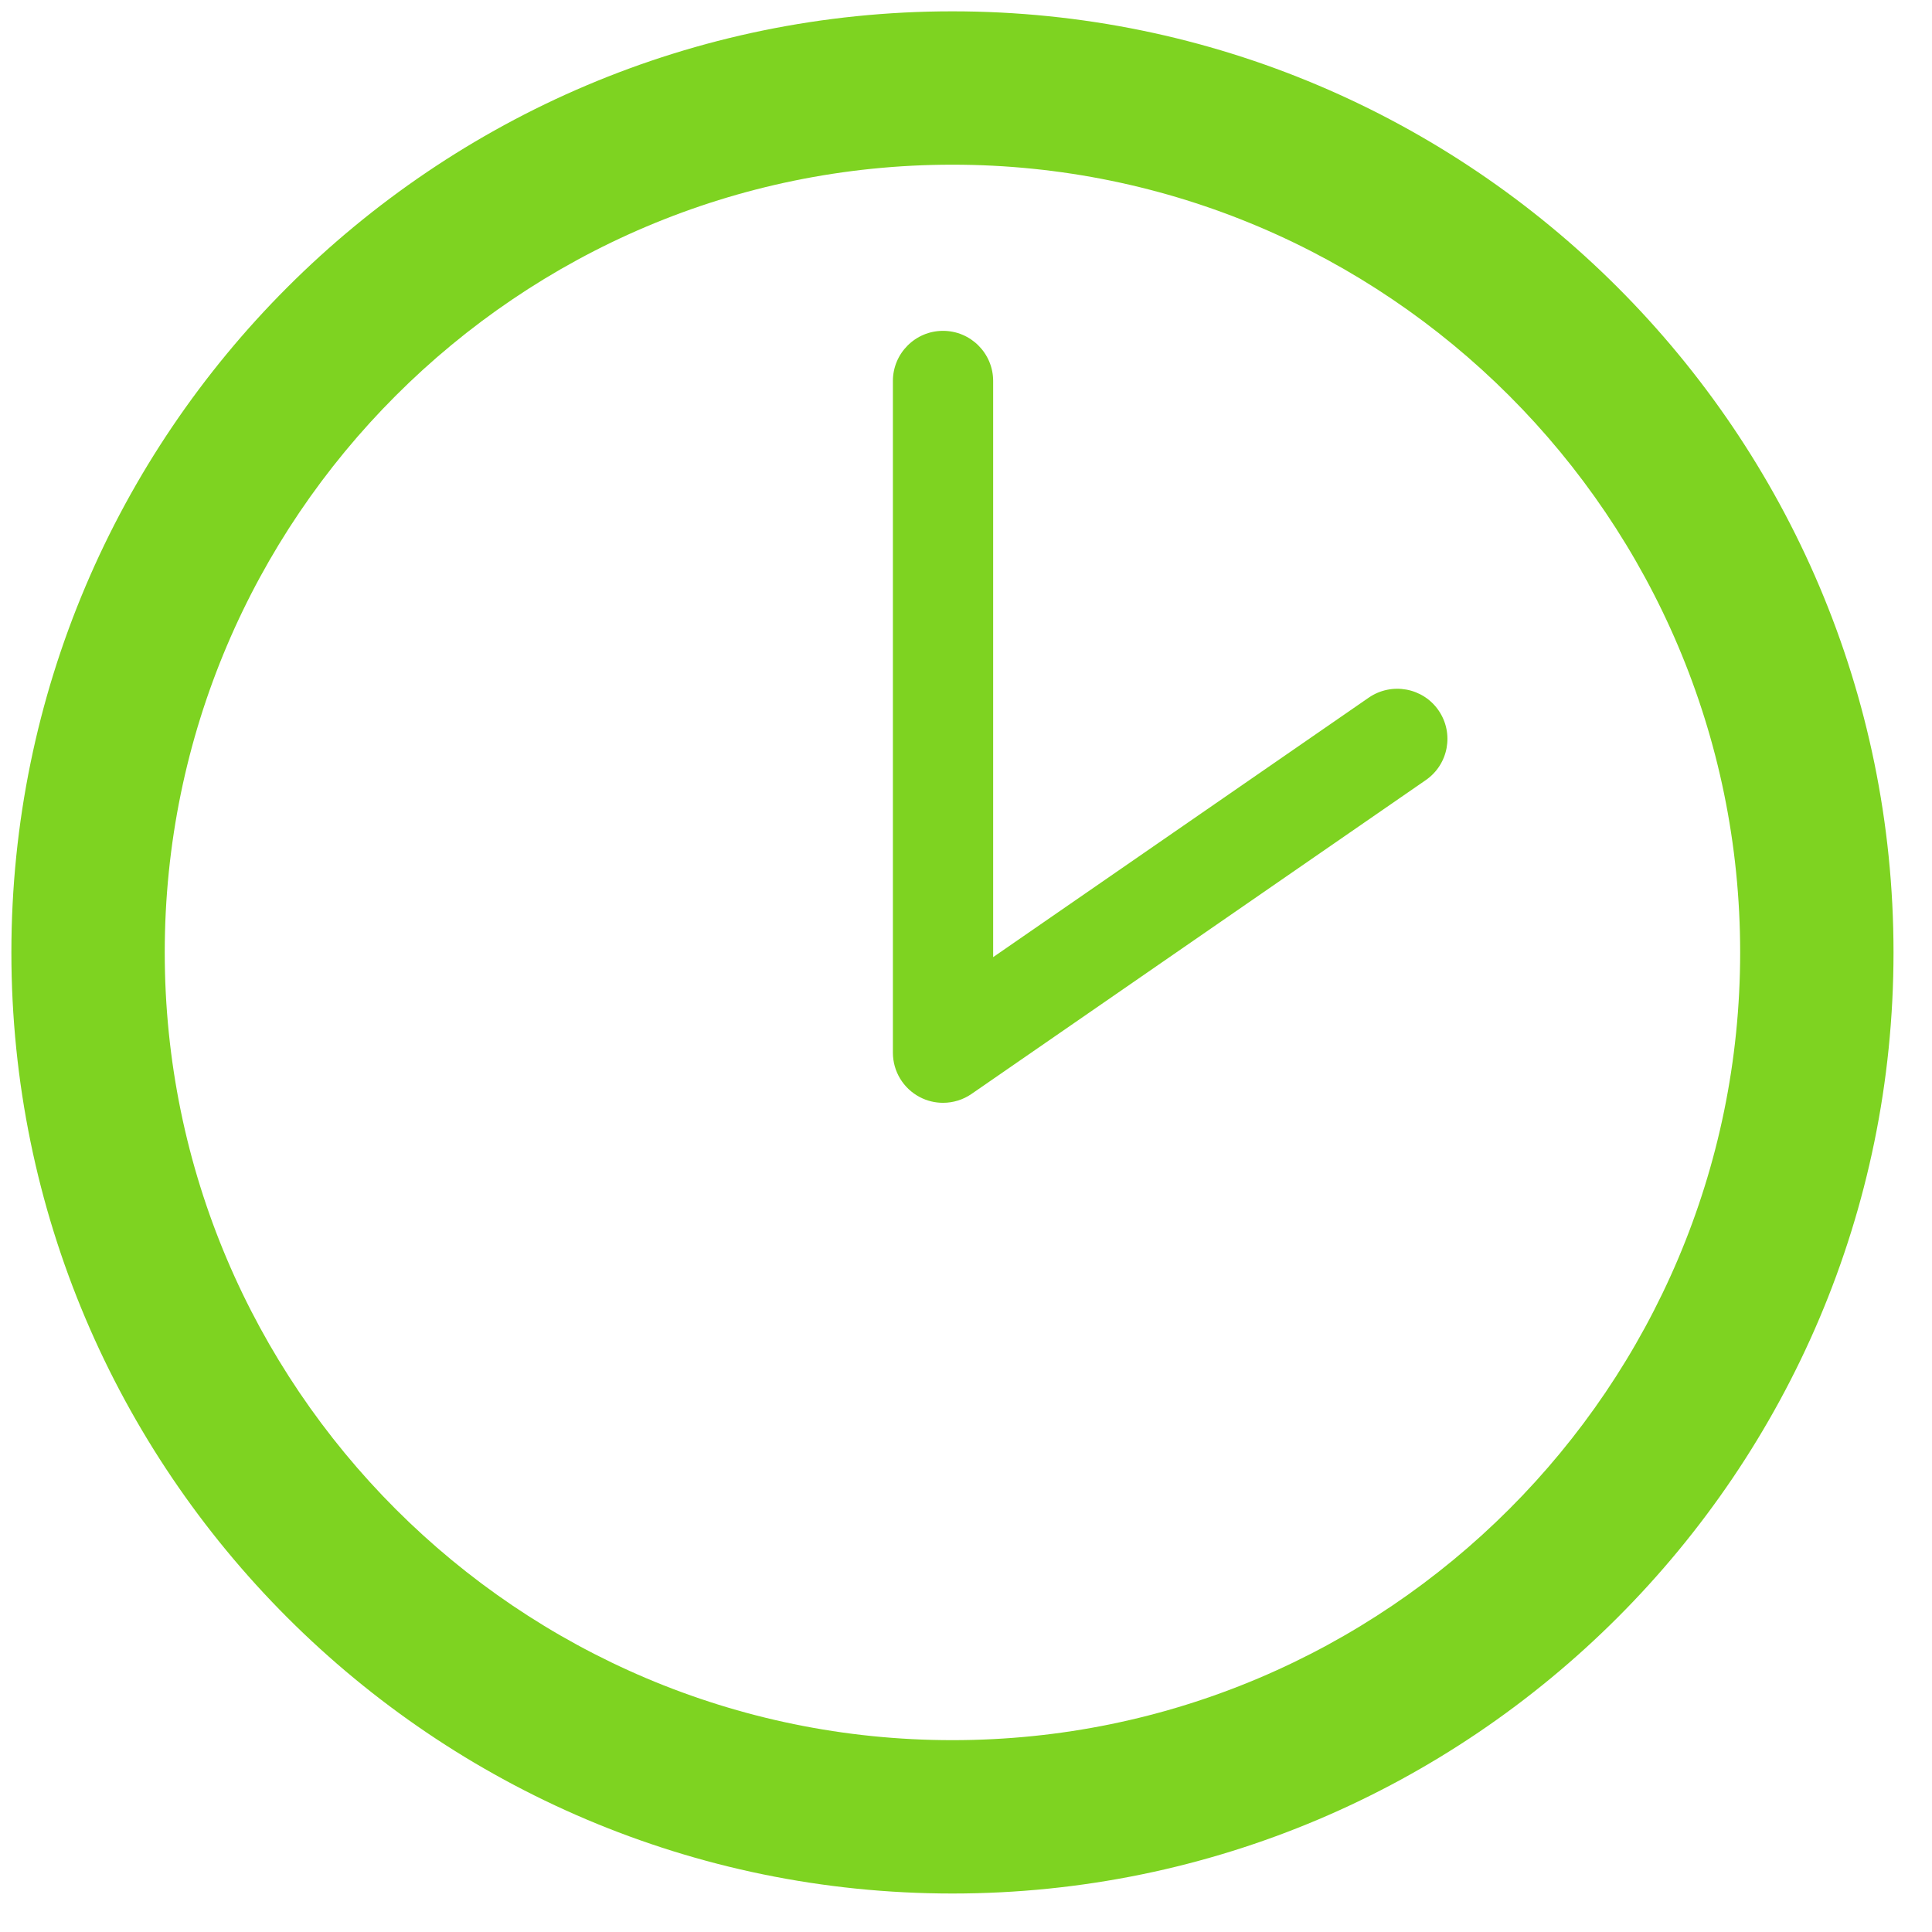 <?xml version="1.0" encoding="UTF-8" standalone="no"?>
<svg width="37px" height="37px" viewBox="0 0 37 37" version="1.1" xmlns="http://www.w3.org/2000/svg" xmlns:xlink="http://www.w3.org/1999/xlink" xmlns:sketch="http://www.bohemiancoding.com/sketch/ns">
    <!-- Generator: Sketch 3.0.3 (7891) - http://www.bohemiancoding.com/sketch -->
    <title>clock40</title>
    <desc>Created with Sketch.</desc>
    <defs></defs>
    <g id="Overview" stroke="none" stroke-width="1" fill="none" fill-rule="evenodd" sketch:type="MSPage">
        <g id="Desktop" sketch:type="MSArtboardGroup" transform="translate(-257, -95)" fill="#7ED321">
            <g id="120-hours-logged-+-clock40" sketch:type="MSLayerGroup" transform="translate(257, 95)">
                <g id="clock40" sketch:type="MSShapeGroup">
                    <g id="Layer_8">
                        <path d="M18.24,0.217 C8.303,0.217 0.218,8.303 0.218,18.24 C0.218,28.177 8.303,36.263 18.24,36.263 C28.178,36.263 36.263,28.177 36.263,18.24 C36.263,8.303 28.178,0.217 18.24,0.217 L18.24,0.217 Z M18.24,33.326 C9.923,33.326 3.155,26.558 3.155,18.24 C3.155,9.922 9.923,3.154 18.24,3.154 C26.558,3.154 33.326,9.922 33.326,18.24 C33.326,26.558 26.558,33.326 18.24,33.326 L18.24,33.326 Z M27.55,13.605 C27.851,14.041 27.742,14.639 27.305,14.94 L18.606,20.95 C18.443,21.063 18.252,21.12 18.06,21.12 C17.907,21.12 17.754,21.084 17.614,21.01 C17.298,20.844 17.1,20.517 17.1,20.16 L17.1,7.296 C17.1,6.767 17.53,6.336 18.06,6.336 C18.59,6.336 19.02,6.767 19.02,7.296 L19.02,18.33 L26.214,13.36 C26.651,13.06 27.25,13.169 27.55,13.605 L27.55,13.605 Z" id="Shape"></path>
                    </g>
                </g>
            </g>
        </g>
    </g>
</svg>